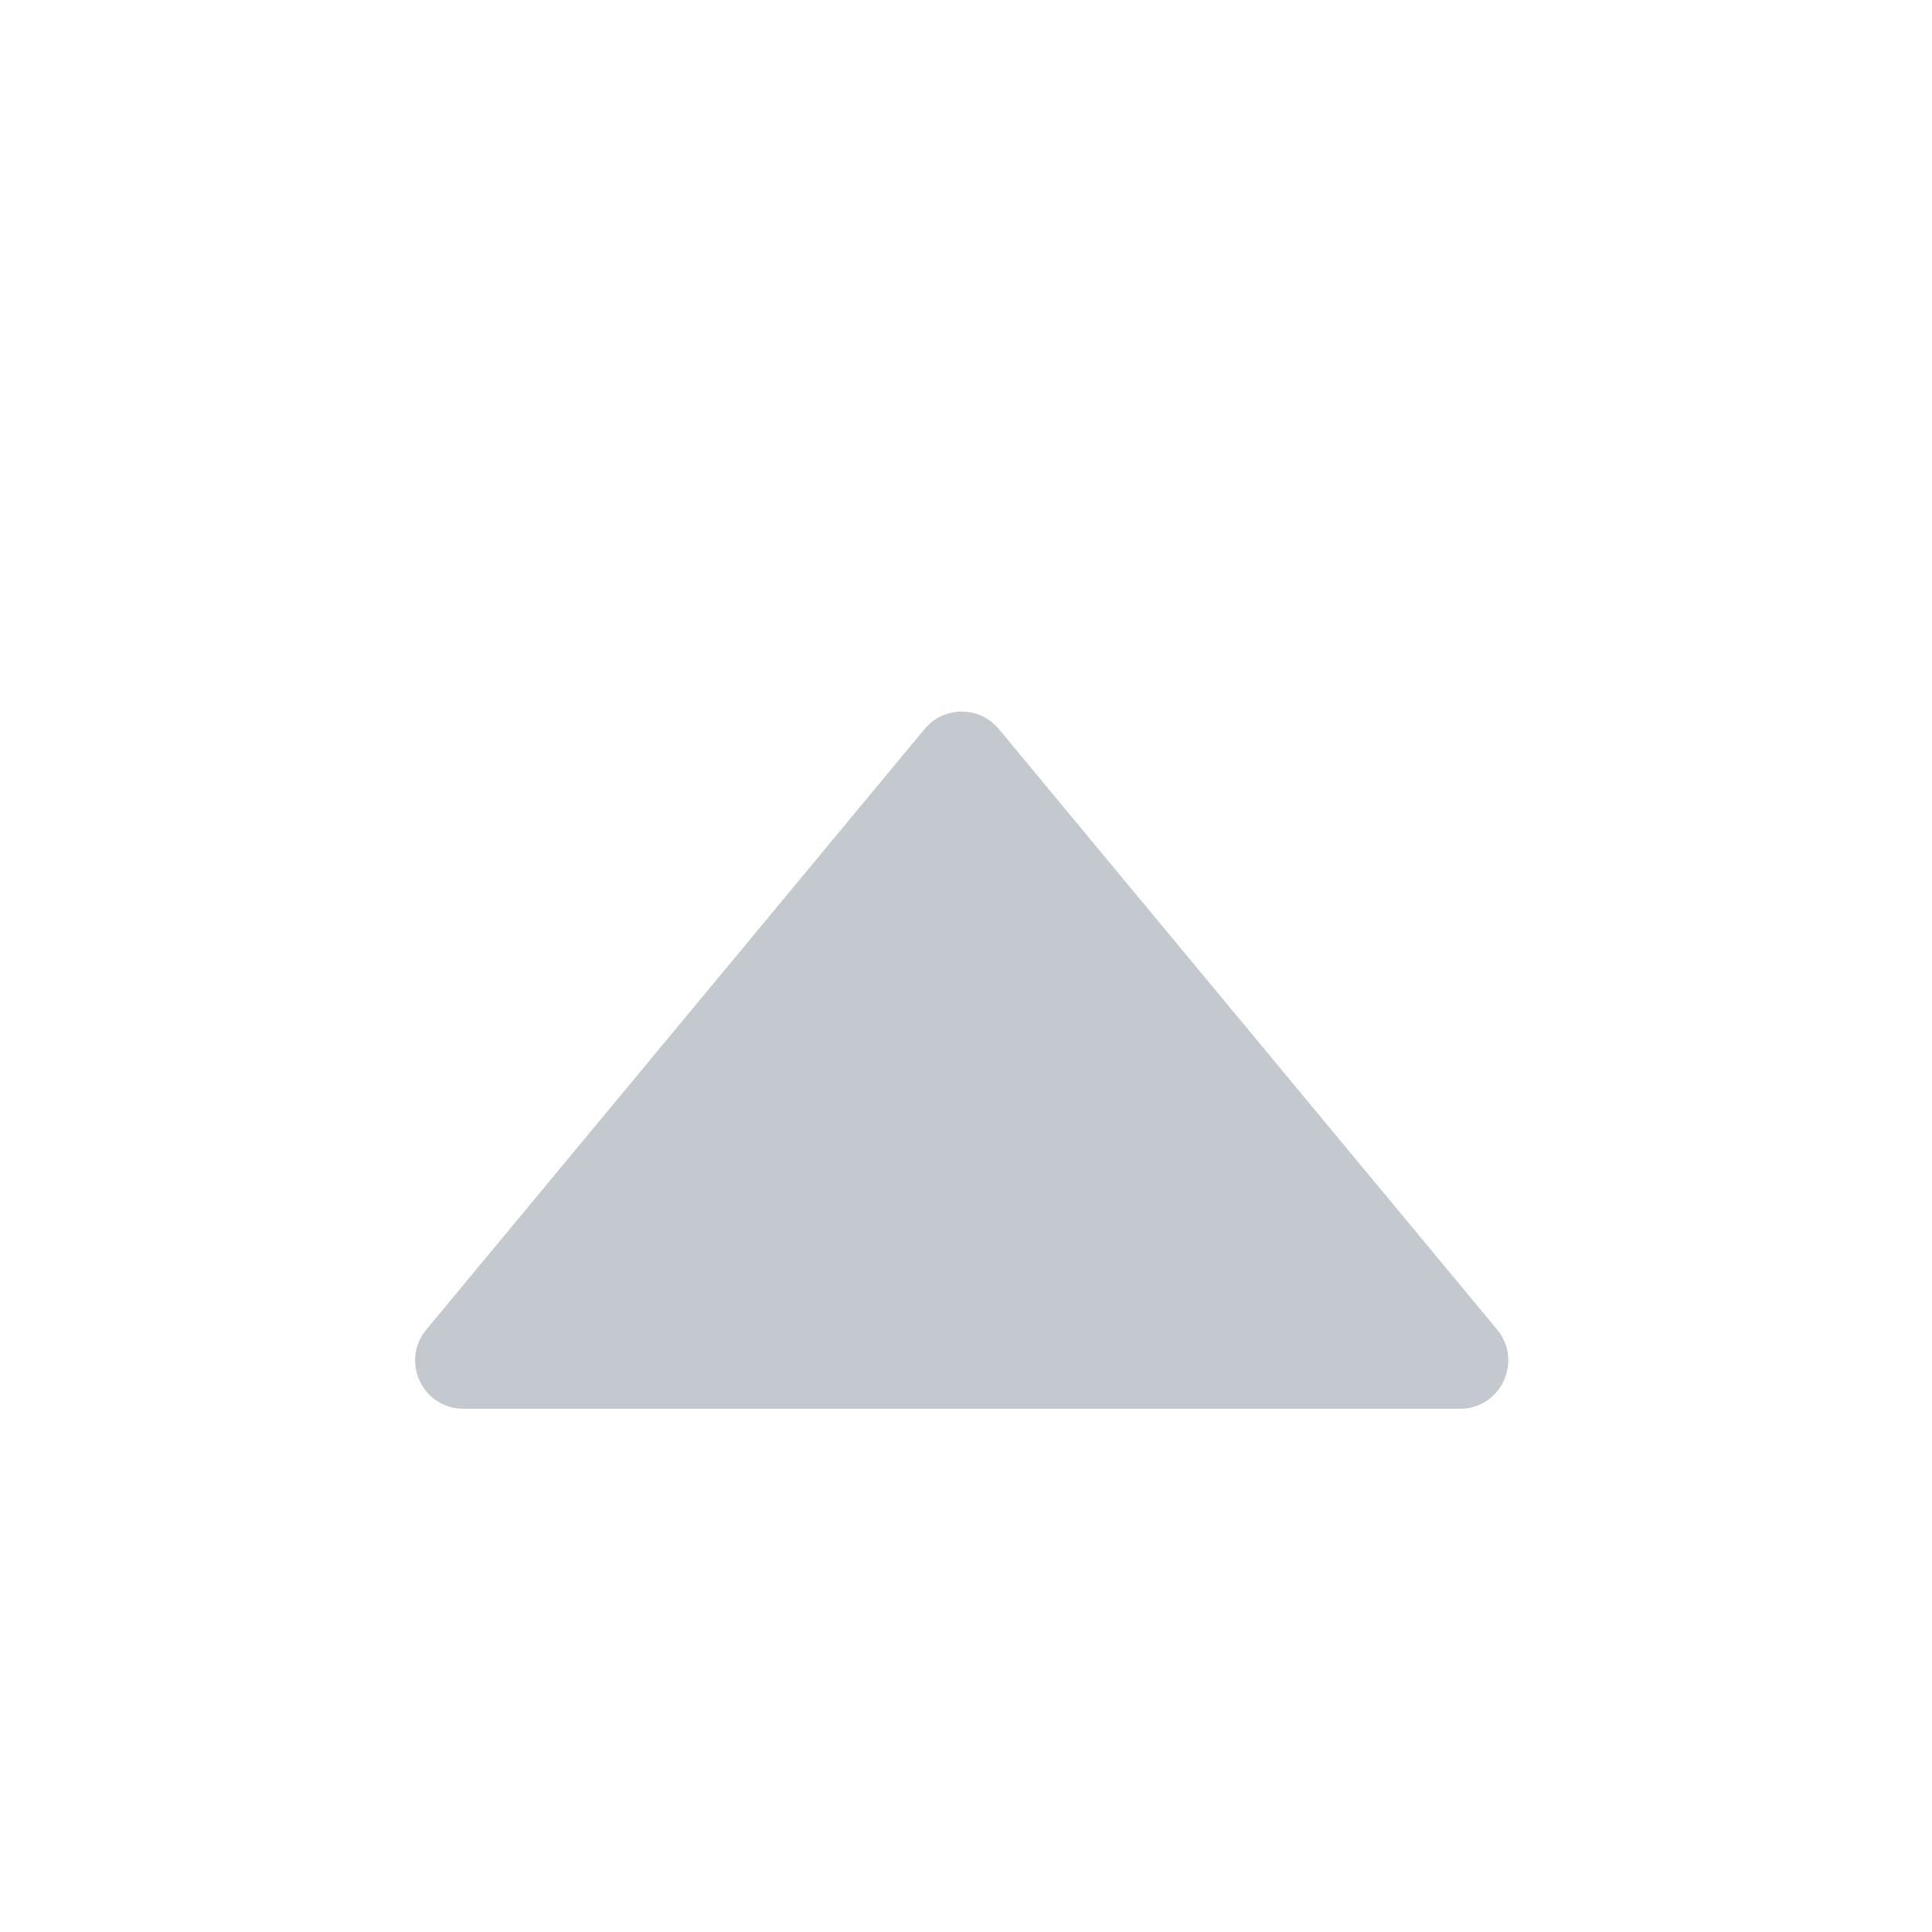 <svg width="24" height="24" viewBox="0 0 24 24" fill="none" xmlns="http://www.w3.org/2000/svg">
<path fill-rule="evenodd" clip-rule="evenodd" d="M12.408 9.057C12.168 8.767 11.725 8.767 11.485 9.057L5.296 16.517C4.971 16.908 5.249 17.5 5.757 17.5L18.136 17.5C18.644 17.5 18.922 16.908 18.598 16.517L12.408 9.057Z" fill="#C4C9CF"/>
</svg>
